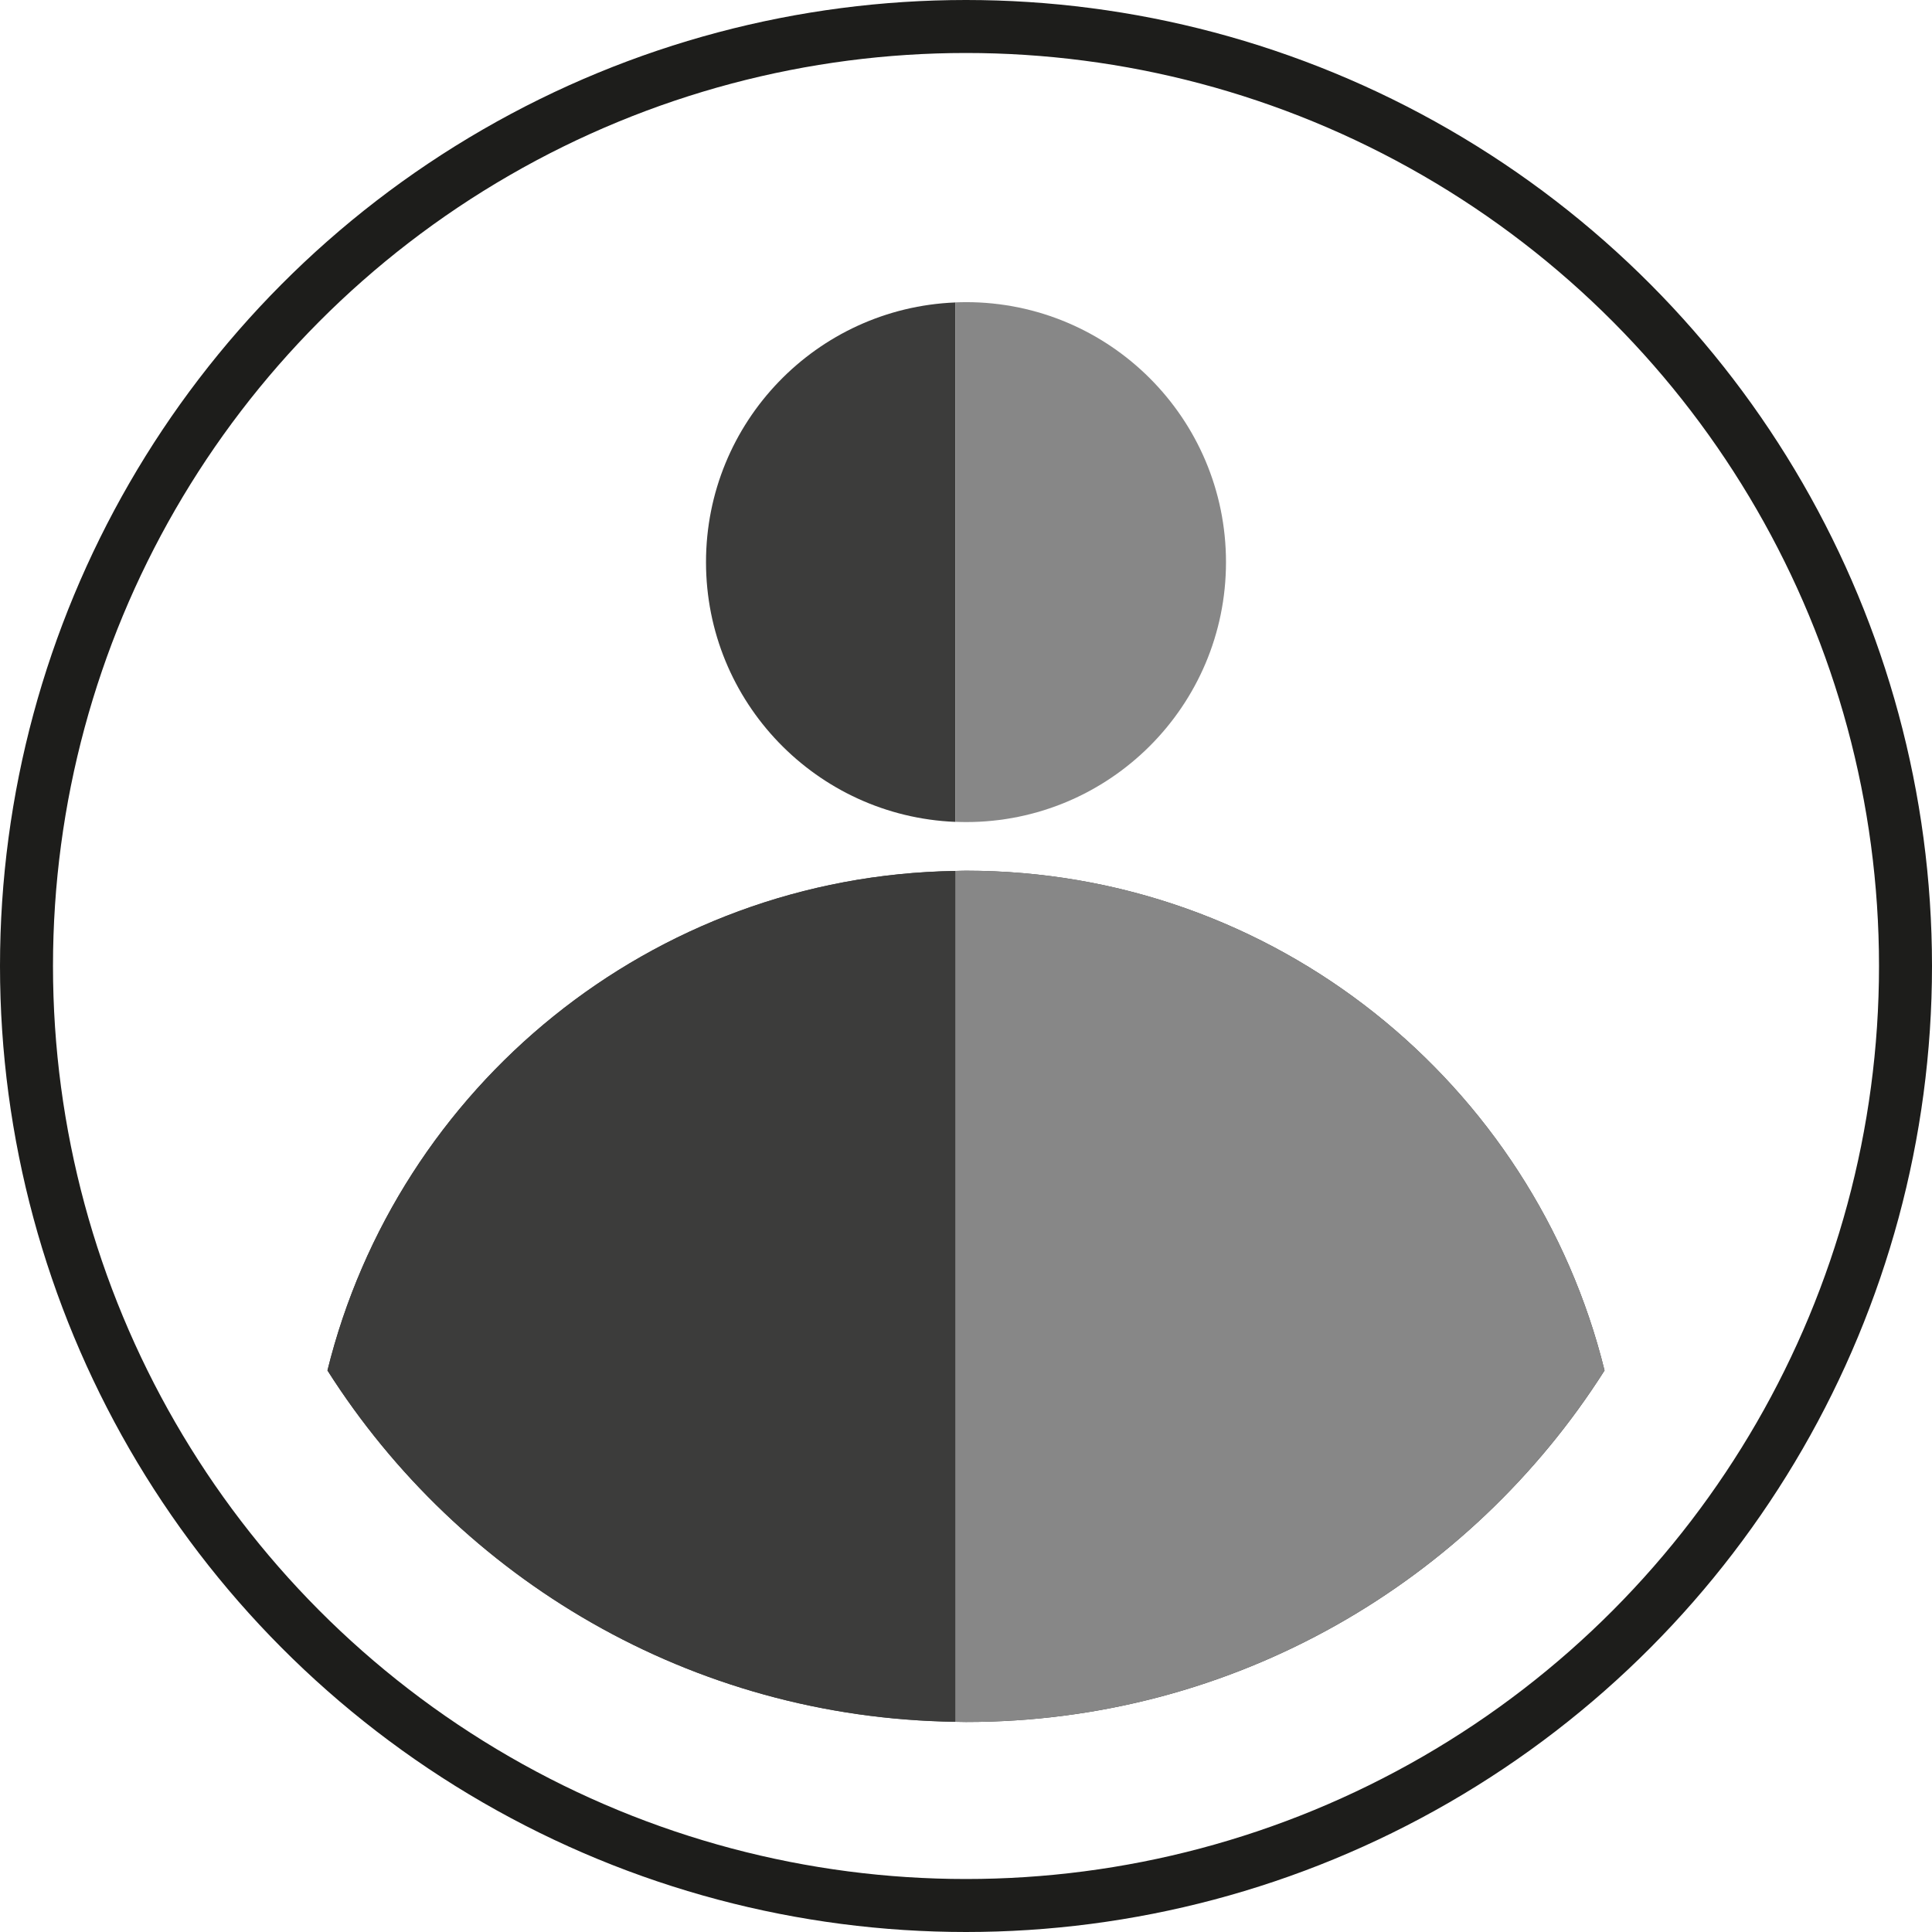 <?xml version="1.0" encoding="utf-8"?>
<!-- Generator: Adobe Illustrator 21.1.0, SVG Export Plug-In . SVG Version: 6.00 Build 0)  -->
<svg version="1.1" id="Layer_1" xmlns="http://www.w3.org/2000/svg" xmlns:xlink="http://www.w3.org/1999/xlink" x="0px" y="0px"
	 viewBox="0 0 30.846 30.846" style="enable-background:new 0 0 30.846 30.846;" xml:space="preserve">
<style type="text/css">
	.st0{fill:none;stroke:#1D1D1B;stroke-width:0.846;stroke-miterlimit:10;}
	.st1{fill:#3C3C3B;}
	.st2{fill:#878787;}
</style>
<g>
	<circle class="st0" cx="15.423" cy="15.423" r="15"/>
	<g>
		<path class="st1" d="M15.423,13.902c-0.057,0-0.114,0.003-0.171,0.004c-4.854,0.078-8.907,3.447-10.024,7.975
			c2.112,3.327,5.805,5.551,10.024,5.609c0.057,0.001,0.114,0.003,0.171,0.003c4.29,0,8.054-2.24,10.195-5.612
			C24.487,17.299,20.353,13.902,15.423,13.902z"/>
		<path class="st1" d="M5.228,21.88c2.112,3.327,5.805,5.551,10.024,5.609V13.905C10.398,13.983,6.345,17.353,5.228,21.88z"/>
		<path class="st1" d="M11.272,8.975c0,2.235,1.767,4.057,3.98,4.147V4.829C13.039,4.918,11.272,6.74,11.272,8.975z"/>
		<path class="st2" d="M25.618,21.88c-1.13-4.581-5.265-7.979-10.195-7.979c-0.057,0-0.114,0.003-0.171,0.004V27.49
			c0.057,0.001,0.114,0.003,0.171,0.003C19.713,27.493,23.477,25.253,25.618,21.88z"/>
		<path class="st2" d="M19.574,8.975c0-2.292-1.858-4.151-4.151-4.151c-0.057,0-0.114,0.002-0.171,0.004v8.293
			c0.057,0.002,0.114,0.004,0.171,0.004C17.715,13.126,19.574,11.268,19.574,8.975z"/>
	</g>
</g>
</svg>
